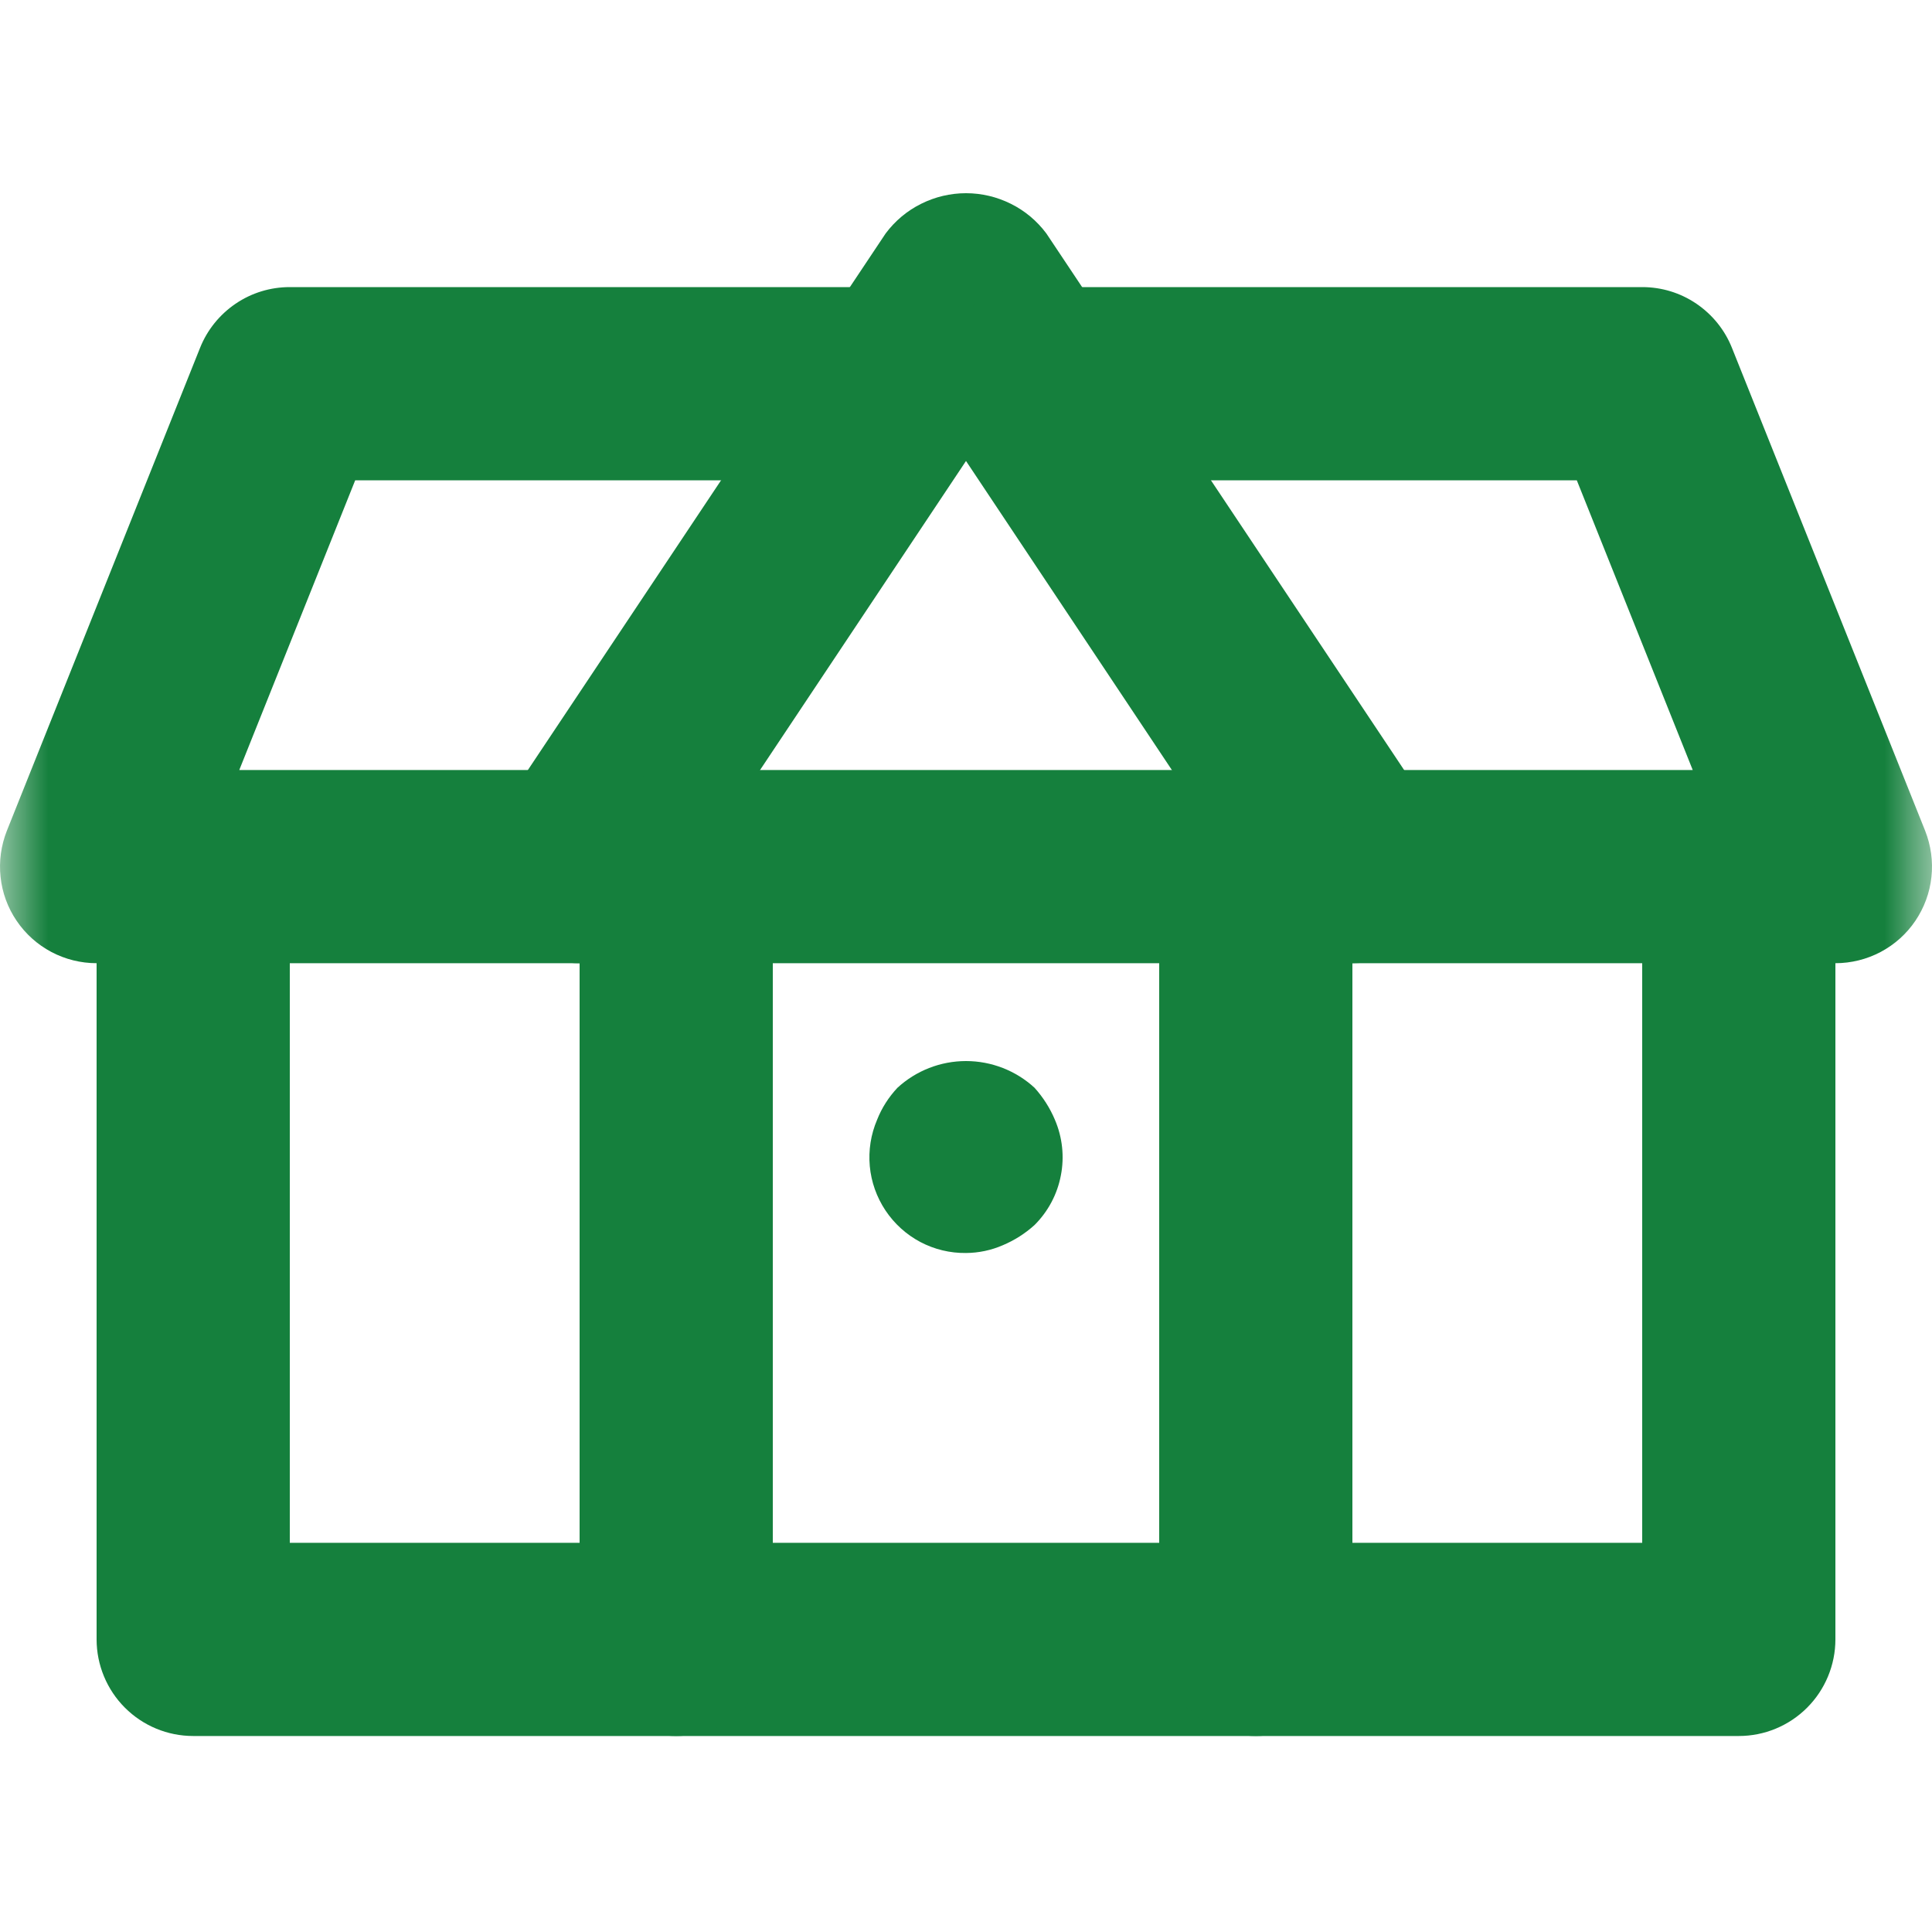 <svg width="20" height="20" viewBox="0 0 20 20" fill="none" xmlns="http://www.w3.org/2000/svg">
<mask id="mask0_33_95" style="mask-type:alpha" maskUnits="userSpaceOnUse" x="0" y="0" width="20" height="20">
<rect width="20" height="20" fill="#D9D9D9"/>
</mask>
<g mask="url(#mask0_33_95)">
<path d="M14 9.971C13.835 9.972 13.673 9.931 13.527 9.853C13.382 9.776 13.258 9.663 13.167 9.526L10 4.772L6.832 9.526C6.685 9.747 6.456 9.9 6.196 9.952C5.936 10.004 5.666 9.951 5.445 9.803C5.225 9.656 5.071 9.427 5.019 9.167C4.967 8.907 5.021 8.637 5.168 8.416L9.168 2.417C9.265 2.287 9.39 2.182 9.535 2.11C9.679 2.038 9.838 2 10 2C10.162 2 10.321 2.038 10.465 2.11C10.61 2.182 10.735 2.287 10.832 2.417L14.832 8.416C14.932 8.567 14.99 8.742 14.999 8.923C15.008 9.104 14.967 9.284 14.882 9.443C14.796 9.603 14.669 9.736 14.514 9.829C14.358 9.922 14.181 9.971 14 9.971Z" fill="#15803D"/>
<path d="M19 9.971H1C0.837 9.971 0.676 9.931 0.532 9.855C0.387 9.778 0.264 9.668 0.172 9.532C0.08 9.397 0.023 9.241 0.006 9.079C-0.012 8.917 0.011 8.752 0.071 8.6L2.071 3.601C2.145 3.415 2.274 3.256 2.439 3.144C2.605 3.031 2.8 2.972 3 2.972H9.33C9.578 2.972 9.816 3.064 10 3.23C10.184 3.064 10.422 2.972 10.67 2.972H17C17.2 2.972 17.395 3.031 17.561 3.144C17.726 3.256 17.855 3.415 17.929 3.601L19.929 8.6C19.989 8.752 20.012 8.917 19.994 9.079C19.977 9.241 19.919 9.397 19.828 9.532C19.736 9.668 19.613 9.778 19.468 9.855C19.324 9.931 19.163 9.971 19 9.971ZM2.477 7.971H17.523L16.323 4.972H10.67C10.422 4.972 10.184 4.88 10 4.714C9.816 4.88 9.578 4.972 9.33 4.972H3.677L2.477 7.971Z" fill="#15803D"/>
<path d="M18 17.971H2C1.735 17.971 1.481 17.866 1.293 17.678C1.106 17.491 1 17.236 1 16.971V8.971C1 8.706 1.106 8.452 1.293 8.264C1.481 8.077 1.735 7.971 2 7.971C2.265 7.971 2.52 8.077 2.707 8.264C2.895 8.452 3 8.706 3 8.971V15.971H17V8.971C17 8.706 17.105 8.452 17.293 8.264C17.48 8.077 17.735 7.971 18 7.971C18.265 7.971 18.519 8.077 18.707 8.264C18.894 8.452 19 8.706 19 8.971V16.971C19 17.236 18.894 17.491 18.707 17.678C18.519 17.866 18.265 17.971 18 17.971Z" fill="#15803D"/>
<path d="M7 17.971C6.735 17.971 6.481 17.866 6.293 17.678C6.105 17.491 6 17.236 6 16.971V8.971C6 8.706 6.105 8.452 6.293 8.264C6.481 8.077 6.735 7.971 7 7.971C7.265 7.971 7.52 8.077 7.707 8.264C7.895 8.452 8 8.706 8 8.971V16.971C8 17.236 7.895 17.491 7.707 17.678C7.52 17.866 7.265 17.971 7 17.971Z" fill="#15803D"/>
<path d="M13 17.971C12.735 17.971 12.48 17.866 12.293 17.678C12.105 17.491 12 17.236 12 16.971V8.971C12 8.706 12.105 8.452 12.293 8.264C12.48 8.077 12.735 7.971 13 7.971C13.265 7.971 13.52 8.077 13.707 8.264C13.895 8.452 14 8.706 14 8.971V16.971C14 17.236 13.895 17.491 13.707 17.678C13.52 17.866 13.265 17.971 13 17.971Z" fill="#15803D"/>
<path d="M10 12.971C9.835 12.973 9.673 12.934 9.527 12.857C9.382 12.78 9.258 12.668 9.166 12.53C9.075 12.393 9.019 12.236 9.004 12.072C8.989 11.908 9.015 11.743 9.08 11.591C9.128 11.469 9.2 11.357 9.29 11.261C9.483 11.083 9.737 10.984 10 10.984C10.263 10.984 10.517 11.083 10.71 11.261C10.798 11.359 10.869 11.47 10.92 11.591C10.998 11.773 11.02 11.974 10.982 12.168C10.945 12.363 10.85 12.541 10.71 12.681C10.613 12.769 10.501 12.84 10.38 12.891C10.26 12.943 10.131 12.97 10 12.971Z" fill="#15803D"/>
</g>
</svg>
